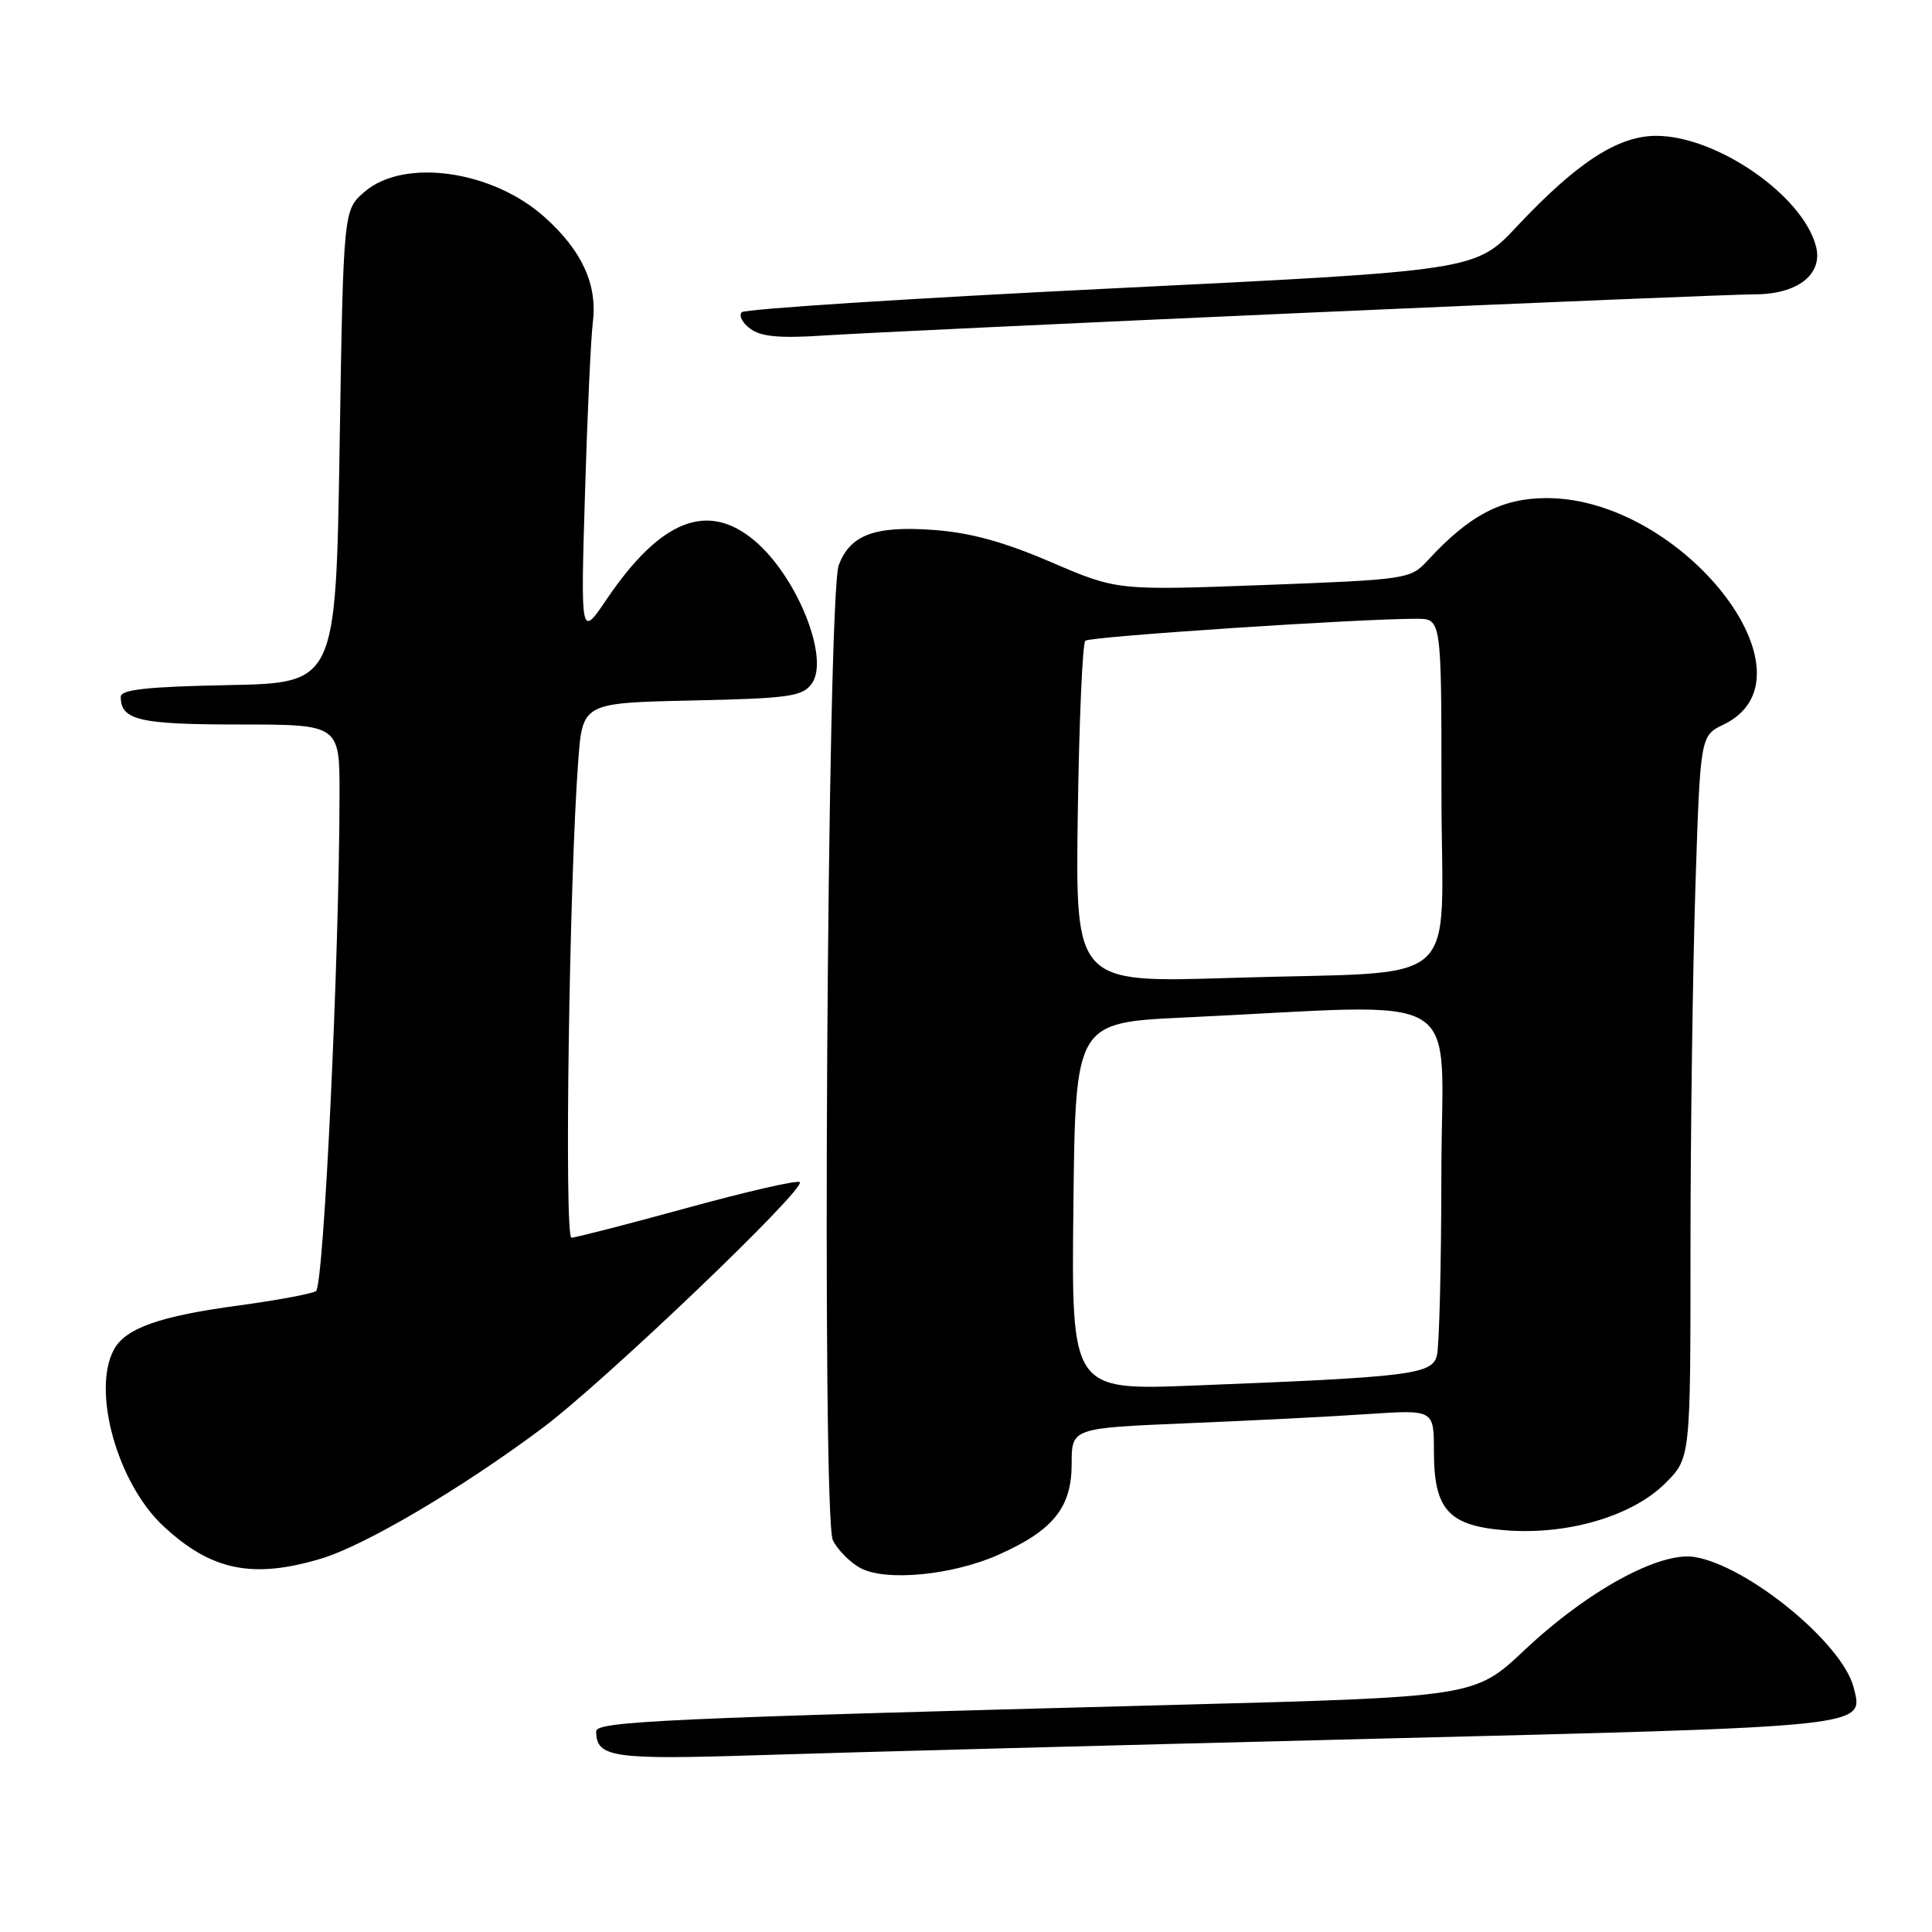 <?xml version="1.0" encoding="UTF-8" standalone="no"?>
<!DOCTYPE svg PUBLIC "-//W3C//DTD SVG 1.1//EN" "http://www.w3.org/Graphics/SVG/1.1/DTD/svg11.dtd" >
<svg xmlns="http://www.w3.org/2000/svg" xmlns:xlink="http://www.w3.org/1999/xlink" version="1.1" viewBox="0 0 256 256">
 <g >
 <path fill="currentColor"
d=" M 181.50 230.41 C 248.23 228.75 246.94 228.88 245.62 223.60 C 244.15 217.76 231.58 207.46 224.54 206.31 C 219.90 205.56 210.34 210.79 201.97 218.68 C 195.40 224.86 195.40 224.86 155.45 225.91 C 87.96 227.68 79.00 228.09 79.00 229.41 C 79.00 232.88 81.15 233.19 100.50 232.57 C 110.95 232.23 147.40 231.26 181.50 230.41 Z  M 132.40 205.97 C 139.59 202.75 142.00 199.73 142.00 193.97 C 142.00 189.23 142.00 189.23 157.25 188.59 C 165.64 188.25 176.44 187.70 181.25 187.37 C 190.00 186.79 190.00 186.79 190.00 192.28 C 190.00 200.11 191.95 202.22 199.72 202.79 C 207.89 203.38 216.35 200.85 220.68 196.52 C 224.00 193.20 224.00 193.20 224.00 165.35 C 224.00 150.03 224.30 128.50 224.65 117.50 C 225.30 97.49 225.30 97.49 228.40 96.00 C 241.46 89.69 222.95 66.00 204.95 66.00 C 199.01 66.00 194.69 68.26 189.18 74.26 C 186.89 76.74 186.50 76.80 167.43 77.52 C 148.01 78.24 148.01 78.24 139.26 74.48 C 133.00 71.79 128.55 70.57 123.69 70.22 C 115.92 69.65 112.66 70.86 111.14 74.88 C 109.60 78.96 108.86 201.08 110.36 204.09 C 111.01 205.39 112.66 207.05 114.02 207.78 C 117.42 209.59 126.30 208.72 132.40 205.97 Z  M 42.57 206.52 C 48.38 204.77 61.20 197.21 71.88 189.22 C 80.09 183.08 106.84 157.51 105.97 156.64 C 105.68 156.34 98.97 157.88 91.06 160.05 C 83.15 162.22 76.24 164.00 75.72 164.00 C 74.75 164.00 75.43 116.61 76.62 100.82 C 77.20 93.14 77.20 93.14 91.68 92.82 C 104.57 92.54 106.32 92.29 107.56 90.59 C 109.98 87.27 105.63 76.39 99.97 71.63 C 93.75 66.40 87.53 68.87 80.39 79.40 C 76.94 84.50 76.94 84.50 77.51 65.50 C 77.82 55.05 78.29 44.81 78.55 42.75 C 79.18 37.73 77.16 33.27 72.22 28.82 C 65.30 22.57 53.55 20.90 48.31 25.41 C 45.50 27.82 45.50 27.82 45.00 59.16 C 44.50 90.50 44.50 90.50 30.25 90.78 C 19.53 90.99 16.00 91.37 16.00 92.33 C 16.00 95.43 18.46 96.00 31.70 96.00 C 45.00 96.00 45.00 96.00 44.99 105.25 C 44.96 127.06 42.90 170.44 41.87 171.08 C 41.28 171.44 36.68 172.30 31.65 172.98 C 21.10 174.40 16.61 176.00 15.08 178.85 C 12.15 184.33 15.57 196.54 21.62 202.19 C 27.97 208.12 33.47 209.25 42.57 206.52 Z  M 172.89 41.45 C 203.36 40.10 230.20 39.00 232.53 39.00 C 238.17 39.00 241.56 36.36 240.64 32.69 C 238.94 25.94 227.49 18.00 219.45 18.00 C 214.38 18.00 208.94 21.54 201.00 30.00 C 195.50 35.86 195.50 35.86 147.29 38.22 C 120.78 39.52 98.73 40.94 98.29 41.37 C 97.86 41.81 98.37 42.80 99.43 43.57 C 100.88 44.63 103.38 44.85 109.43 44.44 C 113.87 44.15 142.43 42.80 172.89 41.45 Z  M 142.23 159.86 C 142.50 135.50 142.50 135.50 157.00 134.82 C 195.19 133.04 191.00 130.51 190.99 155.40 C 190.98 167.56 190.71 178.47 190.39 179.65 C 189.73 182.12 186.90 182.47 158.23 183.59 C 141.96 184.23 141.96 184.23 142.23 159.86 Z  M 142.81 107.86 C 142.99 95.56 143.44 85.23 143.81 84.90 C 144.44 84.34 180.26 81.97 187.75 81.99 C 191.00 82.00 191.00 82.00 191.00 104.91 C 191.00 131.72 194.57 128.57 163.00 129.58 C 142.50 130.23 142.50 130.23 142.81 107.86 Z "/>
</g>
</svg>